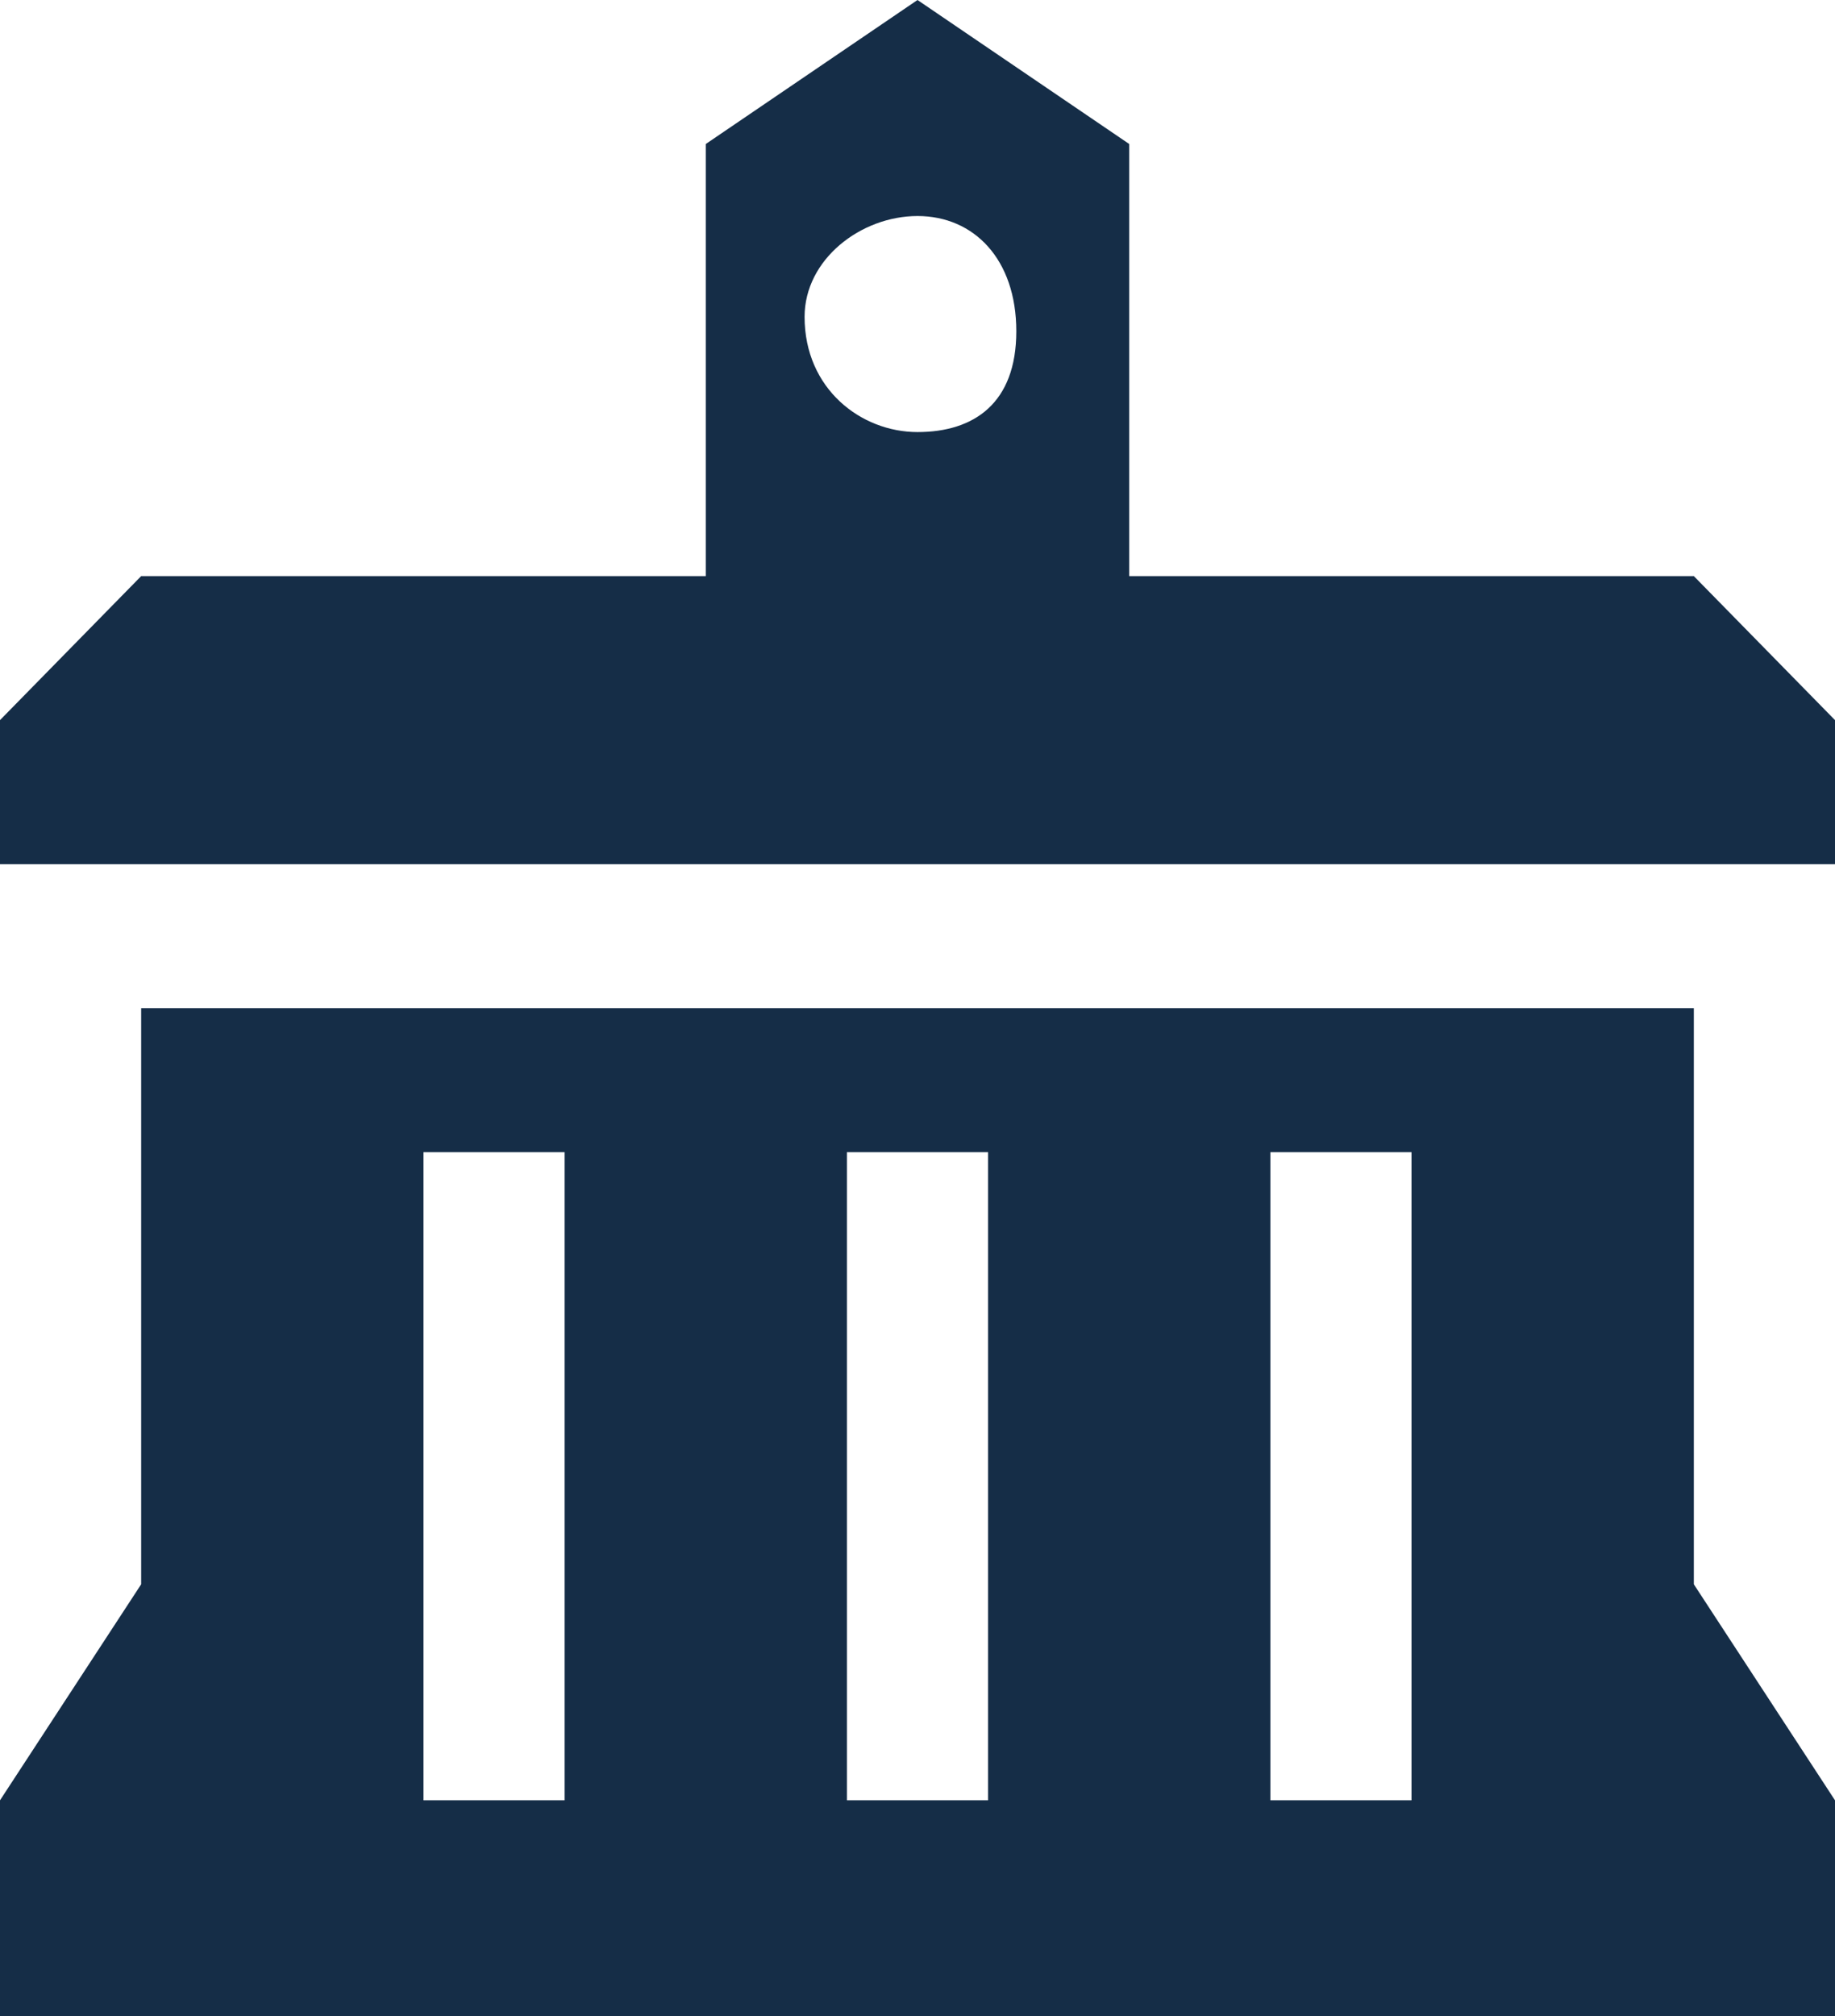 <svg width="71" height="78" viewBox="0 0 71 78" fill="none" xmlns="http://www.w3.org/2000/svg">
<path d="M65.538 22.286H43.692V5.571L35.5 0L27.308 5.571V22.286H5.462L0 27.857V33.429H71V27.857L65.538 22.286ZM35.5 8.357C37.685 8.357 39.323 10.029 39.323 12.814C39.323 15.6 37.685 16.714 35.5 16.714C33.315 16.714 31.131 15.043 31.131 12.257C31.131 10.029 33.315 8.357 35.5 8.357ZM65.538 39H5.462V61.286L0 69.643V78H71V69.643L65.538 61.286V39ZM21.846 69.643H16.385V44.571H21.846V69.643ZM38.231 69.643H32.769V44.571H38.231V69.643ZM54.615 69.643H49.154V44.571H54.615V69.643Z" fill="#152D47"/>
</svg>

